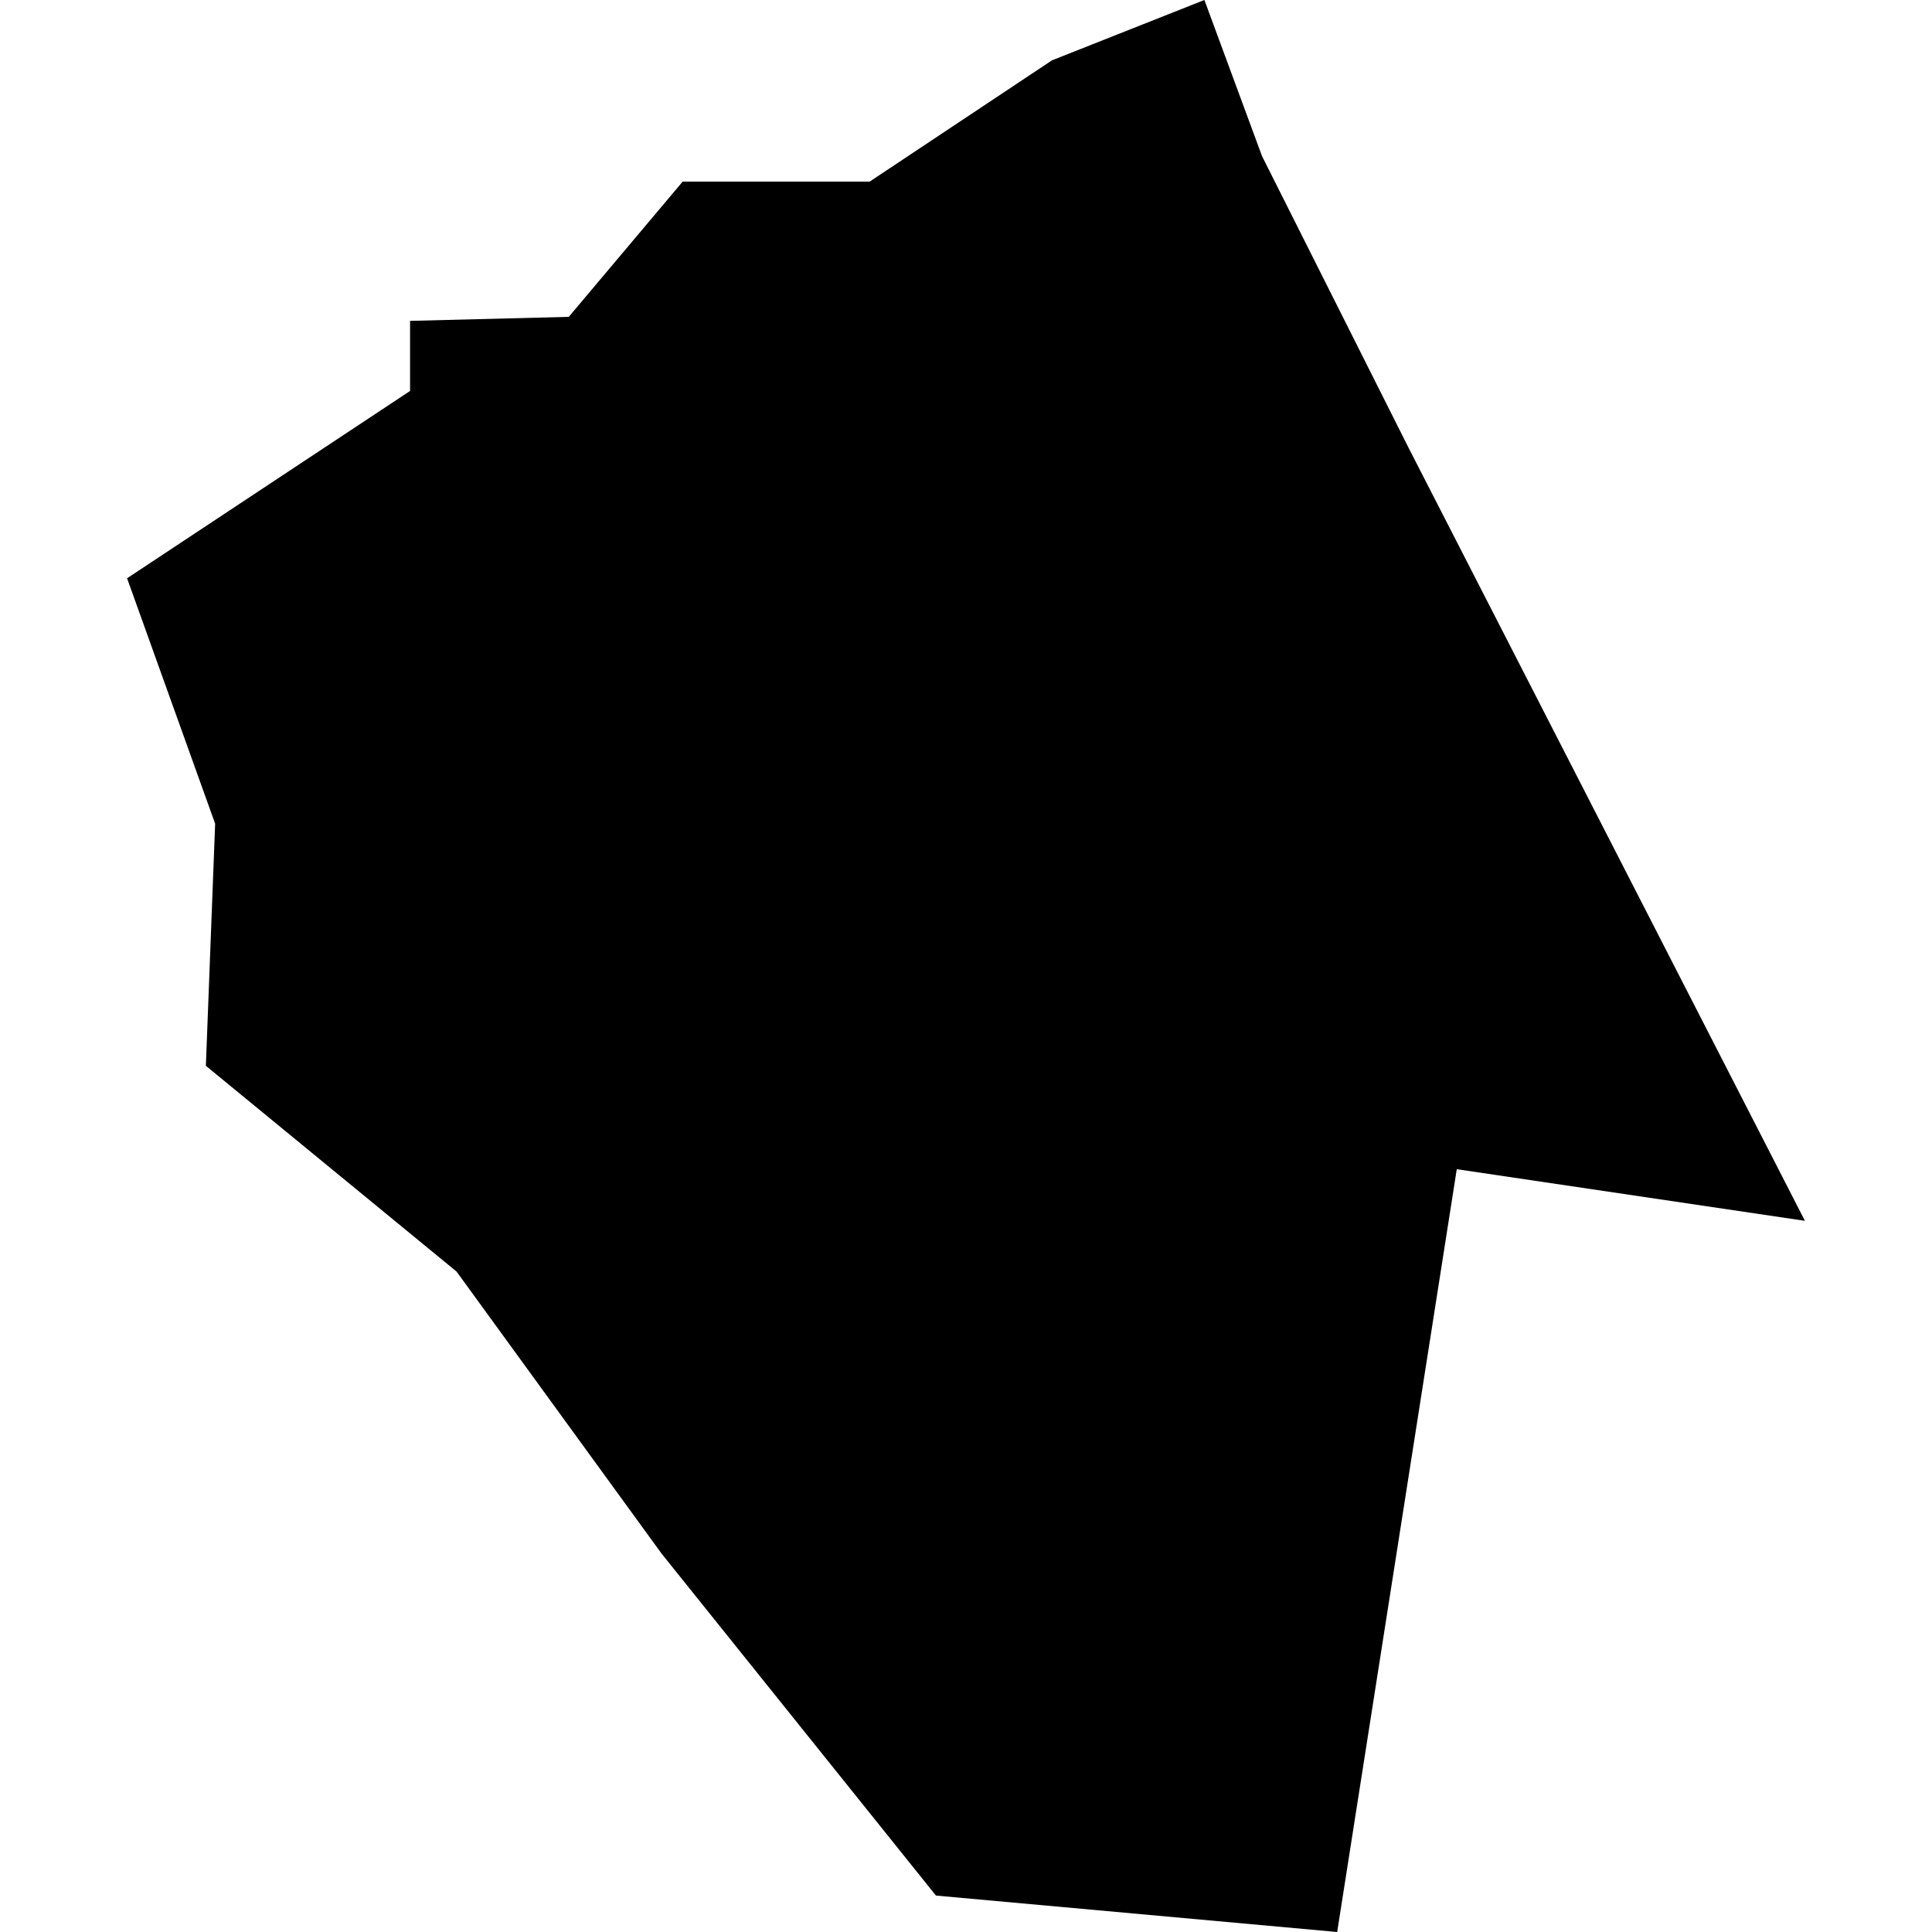 <?xml version="1.0" standalone="no"?>
<!DOCTYPE svg PUBLIC "-//W3C//DTD SVG 20010904//EN"
 "http://www.w3.org/TR/2001/REC-SVG-20010904/DTD/svg10.dtd">
<svg version="1.0" xmlns="http://www.w3.org/2000/svg"
 width="1024pt" height="1024pt" viewBox="-512 -512 1024 1024"
 preserveAspectRatio="xMidYMid meet">
  <path d="M315.614 324.046l1.07-6.825 3.115.462-3.547-6.918-1.31-2.607-.516-1.398-1.364.54-1.631 1.085h-1.673l-1.019 1.21-1.42.036v.627l-2.532 1.676.788 2.196-.083 2.166 2.243 1.841 1.834 2.523 2.455 3.06 3.59.326z" transform="scale(59.239) translate(-312.293 -315.403)"></path>
</svg>
